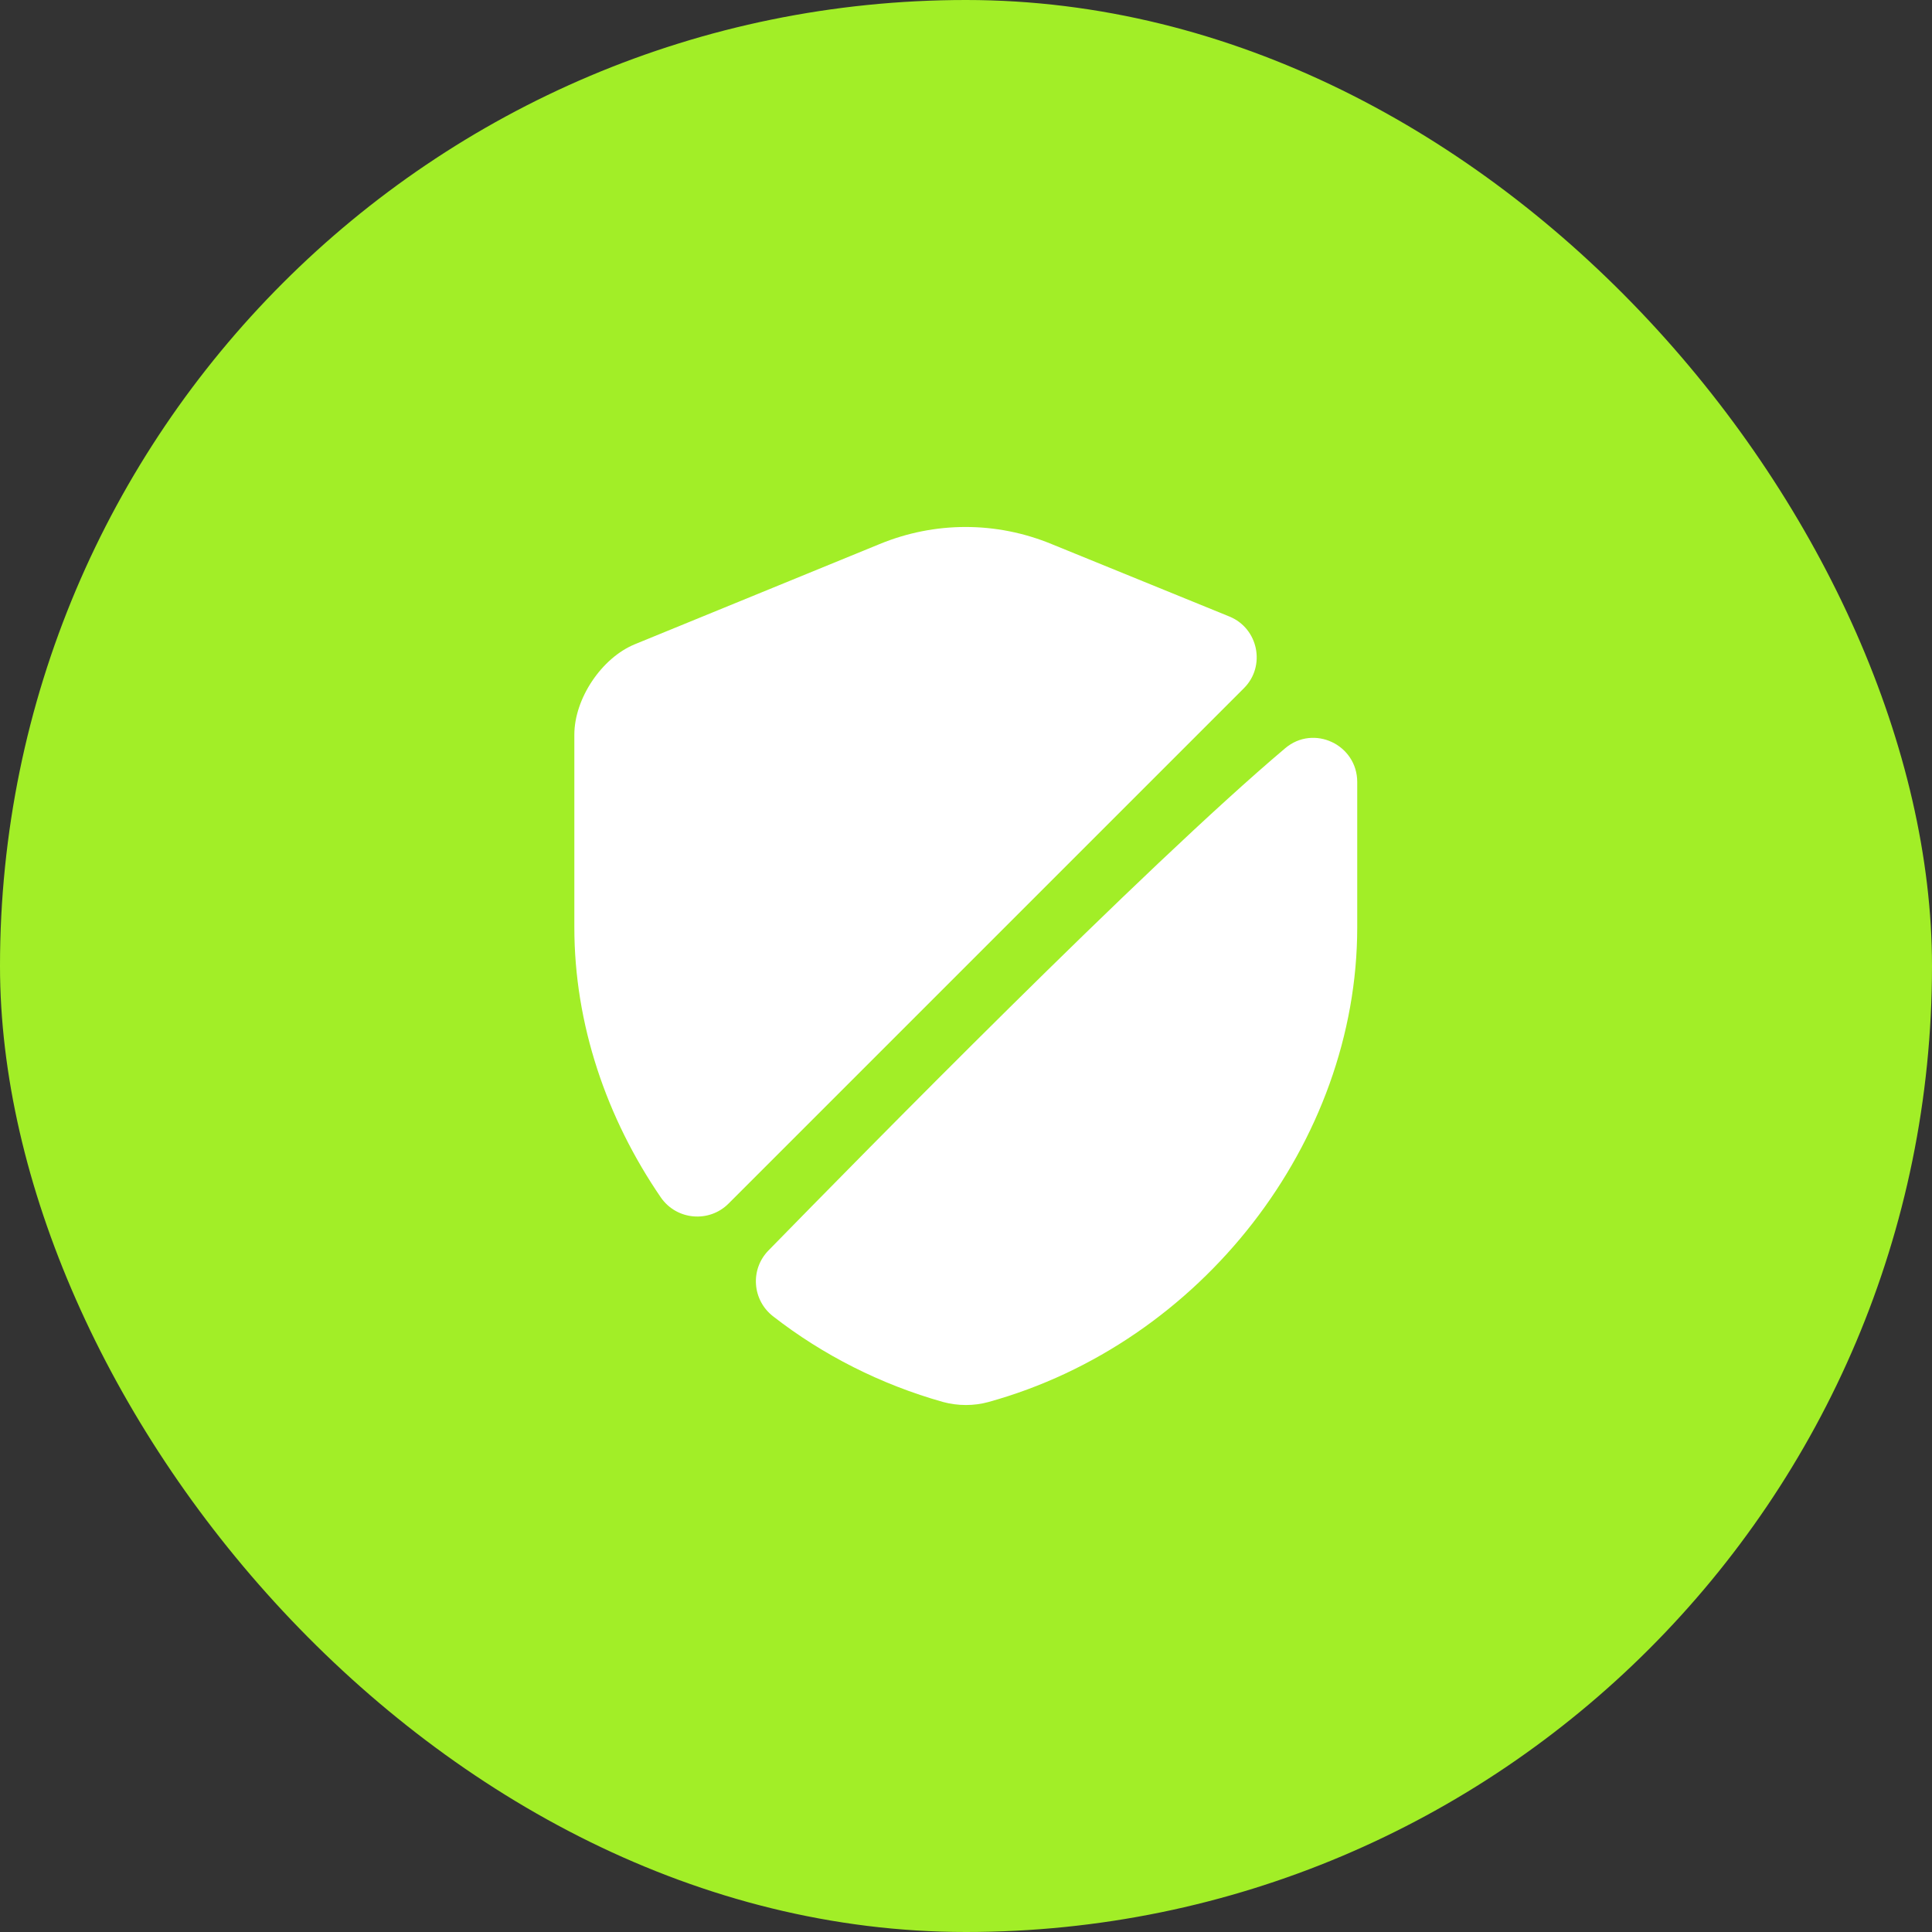 <svg width="32" height="32" viewBox="0 0 32 32" fill="none" xmlns="http://www.w3.org/2000/svg">
<rect x="0" y="0" width="32" height="32" fill="#333333" stroke="none"/>
<rect width="32" height="32" rx="16" fill="#A2EE27"/>
<path d="M20.604 11.398L12.066 19.936C11.746 20.256 11.208 20.212 10.946 19.834C10.044 18.518 9.513 16.961 9.513 15.361V12.168C9.513 11.572 9.964 10.896 10.517 10.67L14.568 9.012C15.484 8.634 16.502 8.634 17.419 9.012L20.364 10.212C20.844 10.409 20.968 11.034 20.604 11.398Z" fill="white"/>
<path d="M21.287 12.393C21.76 11.993 22.48 12.335 22.48 12.953V15.36C22.48 18.917 19.898 22.247 16.371 23.222C16.131 23.288 15.869 23.288 15.622 23.222C14.589 22.931 13.629 22.444 12.807 21.804C12.458 21.535 12.422 21.026 12.727 20.713C14.313 19.091 18.953 14.364 21.287 12.393Z" fill="white"/>
</svg>
